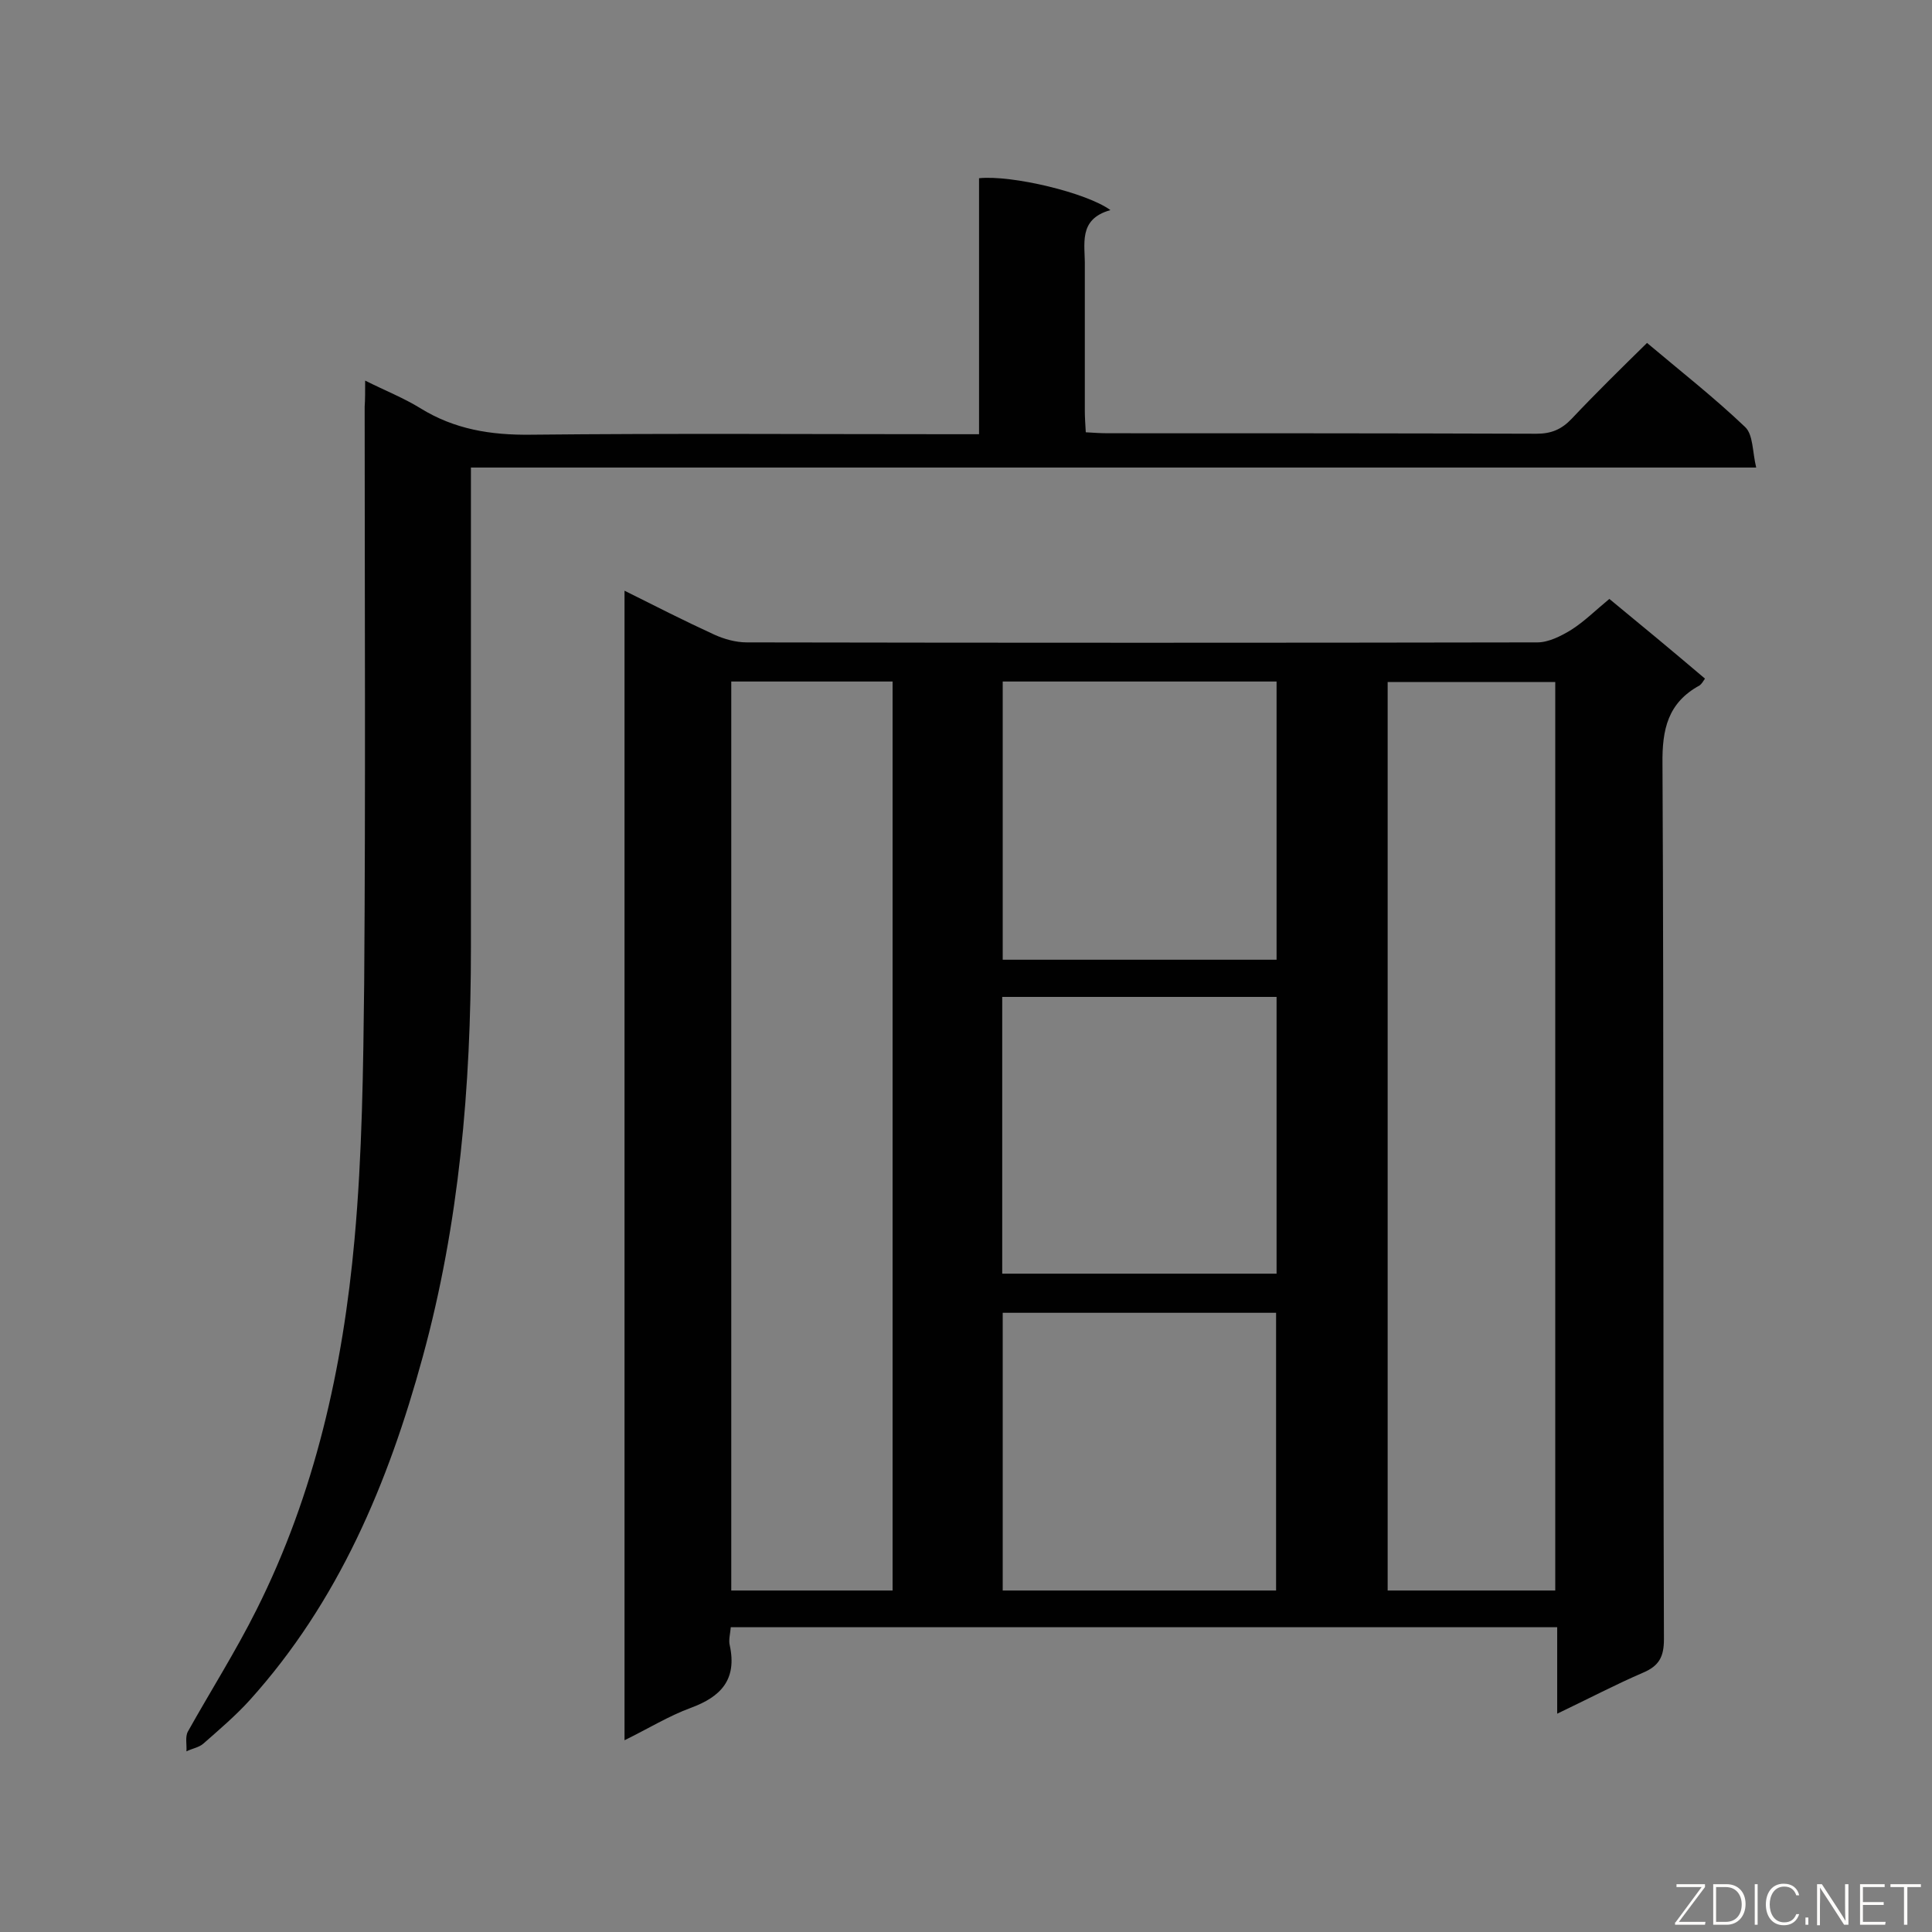 <svg enable-background="new 0 0 400 400" viewBox="0 0 400 400" xmlns="http://www.w3.org/2000/svg"><rect x="0" y="0" width="400" height="400" fill="#808080" stroke="none"/><path d="m333.2 124c6.7 5.5 13.2 10.9 19.8 16.5-.4.6-.7 1.1-1.1 1.4-6.6 3.6-7.8 9.1-7.7 16.3.3 60.4.1 120.8.3 181.2 0 3.6-1 5.5-4.3 6.9-5.8 2.5-11.5 5.5-17.8 8.5 0-6.4 0-12 0-17.9-57.2 0-114 0-171.1 0-.1 1.3-.5 2.7-.2 3.8 1.5 7-1.8 10.6-8.1 12.9-4.6 1.7-8.8 4.3-13.7 6.7 0-79.6 0-158.5 0-238 6.4 3.2 12.5 6.3 18.6 9.1 2 .9 4.4 1.6 6.7 1.6 54.6.1 109.1.1 163.7 0 2.3 0 4.9-1.3 7-2.6 2.7-1.7 5.1-4.1 7.9-6.4zm-11.2 17.2c-11.9 0-23.4 0-34.7 0v188.1h34.7c0-62.8 0-125.3 0-188.1zm-137.2 188.1c0-63.1 0-125.6 0-188.2-11.3 0-22.4 0-33.4 0v188.2zm79.5-130.6c0-19.4 0-38.4 0-57.6-19 0-37.8 0-56.7 0v57.6zm0 7.7c-19 0-37.8 0-56.8 0v57.3h56.8c0-19.2 0-38.1 0-57.3zm-.1 122.9c0-19.3 0-38.3 0-57.5-19 0-37.8 0-56.6 0v57.5z" fill="#010101"/><path d="m75.6 78.8c4.2 2.1 8 3.6 11.4 5.7 7.1 4.4 14.6 5.6 22.9 5.5 29.1-.3 58.2-.1 87.3-.1h5.5c0-18 0-35.5 0-53 6.8-.7 22.3 3 27.2 6.6-6.8 1.9-5.2 7.1-5.3 11.7v29.8c0 1.4.1 2.8.2 4.5 1.7.1 3.1.2 4.6.2 29.6 0 59.1 0 88.7.1 3.1 0 5.2-.9 7.3-3.1 5-5.3 10.2-10.4 15.6-15.7 7 5.9 13.9 11.3 20.3 17.4 1.7 1.6 1.5 5.1 2.3 8.4-89.3 0-177.4 0-266.1 0v5.6 93.9c0 28.6-2.4 57-10 84.7-7.1 26-17.4 50.6-35.8 71-2.9 3.2-6.3 6.1-9.6 9-.9.8-2.3 1-3.5 1.6.1-1.4-.3-3 .3-4.1 4.7-8.4 9.9-16.6 14.2-25.2 12.1-24.1 17.9-50.1 20.3-76.7 1.6-17.6 1.8-35.3 2-53 .3-39.8.1-79.6.1-119.4.1-1.4.1-3 .1-5.4z" fill="#010101"/><g fill="#fcfbfa"><path d="m346.9 398 5.4-7.3h-5.2v-.6h5.9v.6l-5.4 7.2h5.5l-.1.6h-6.2v-.5z"/><path d="m354.7 390.1h2.8c2.3 0 3.9 1.6 3.9 4.1s-1.6 4.3-3.9 4.3h-2.8zm.6 7.8h2c2.2 0 3.3-1.6 3.3-3.6 0-1.8-1-3.6-3.3-3.6h-2z"/><path d="m363.9 390.1v8.4h-.6v-8.4z"/><path d="m372.5 396.3c-.4 1.3-1.4 2.3-3.2 2.3-2.4 0-3.7-1.9-3.7-4.3 0-2.3 1.2-4.3 3.7-4.3 1.8 0 2.9 1 3.2 2.4h-.6c-.4-1.1-1.1-1.8-2.5-1.8-2.1 0-3 1.9-3 3.7s.9 3.7 3 3.7c1.4 0 2.1-.7 2.5-1.7z"/><path d="m373.8 398.5v-1.5h.6v1.5z"/><path d="m376.2 398.5v-8.4h1c1.3 2 4.4 6.7 4.9 7.6-.1-1.2-.1-2.4-.1-3.8v-3.8h.7v8.4h-.9c-1.2-1.9-4.4-6.8-5-7.7.1 1.1 0 2.3 0 3.9v3.9h-.6z"/><path d="m390 394.4h-4.3v3.5h4.7l-.1.6h-5.2v-8.4h5.1v.6h-4.5v3.1h4.3z"/><path d="m394.2 390.7h-2.8v-.6h6.3v.6h-2.8v7.8h-.7z"/></g></svg>